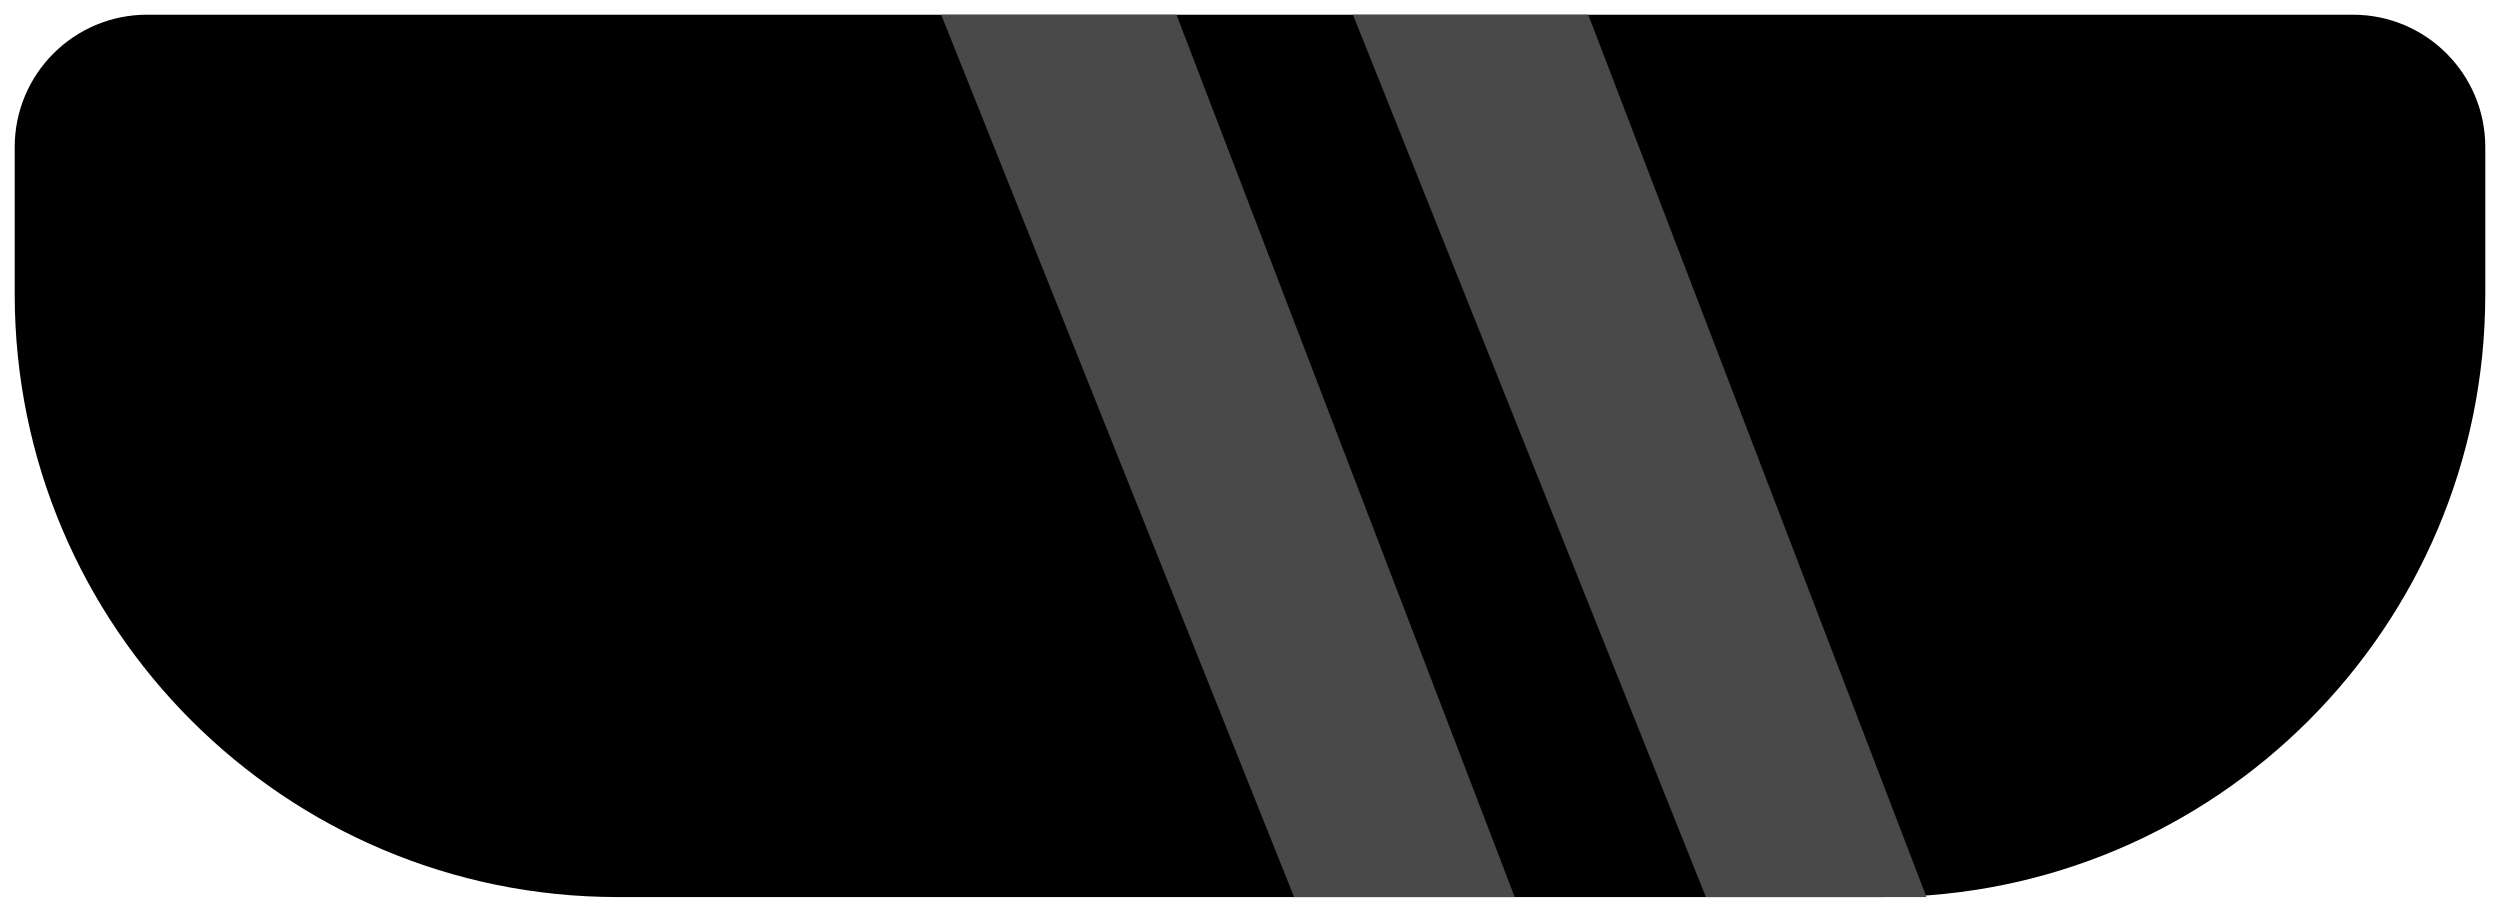 <svg width="85" height="31" viewBox="0 0 85 31" fill="none" xmlns="http://www.w3.org/2000/svg">
<path d="M84 10V5C84 2.791 82.209 1 80 1H47.5H5C2.791 1 1 2.791 1 5V10C1 21.046 9.954 30 21 30H64C75.046 30 84 21.046 84 10Z" fill="black" stroke="black"/>
<path d="M54 0.5H46L58 30.5H65.5L54 0.5Z" fill="#494949"/>
<path d="M40 0.5H32L44 30.5H51.5L40 0.5Z" fill="#494949"/>
</svg>
